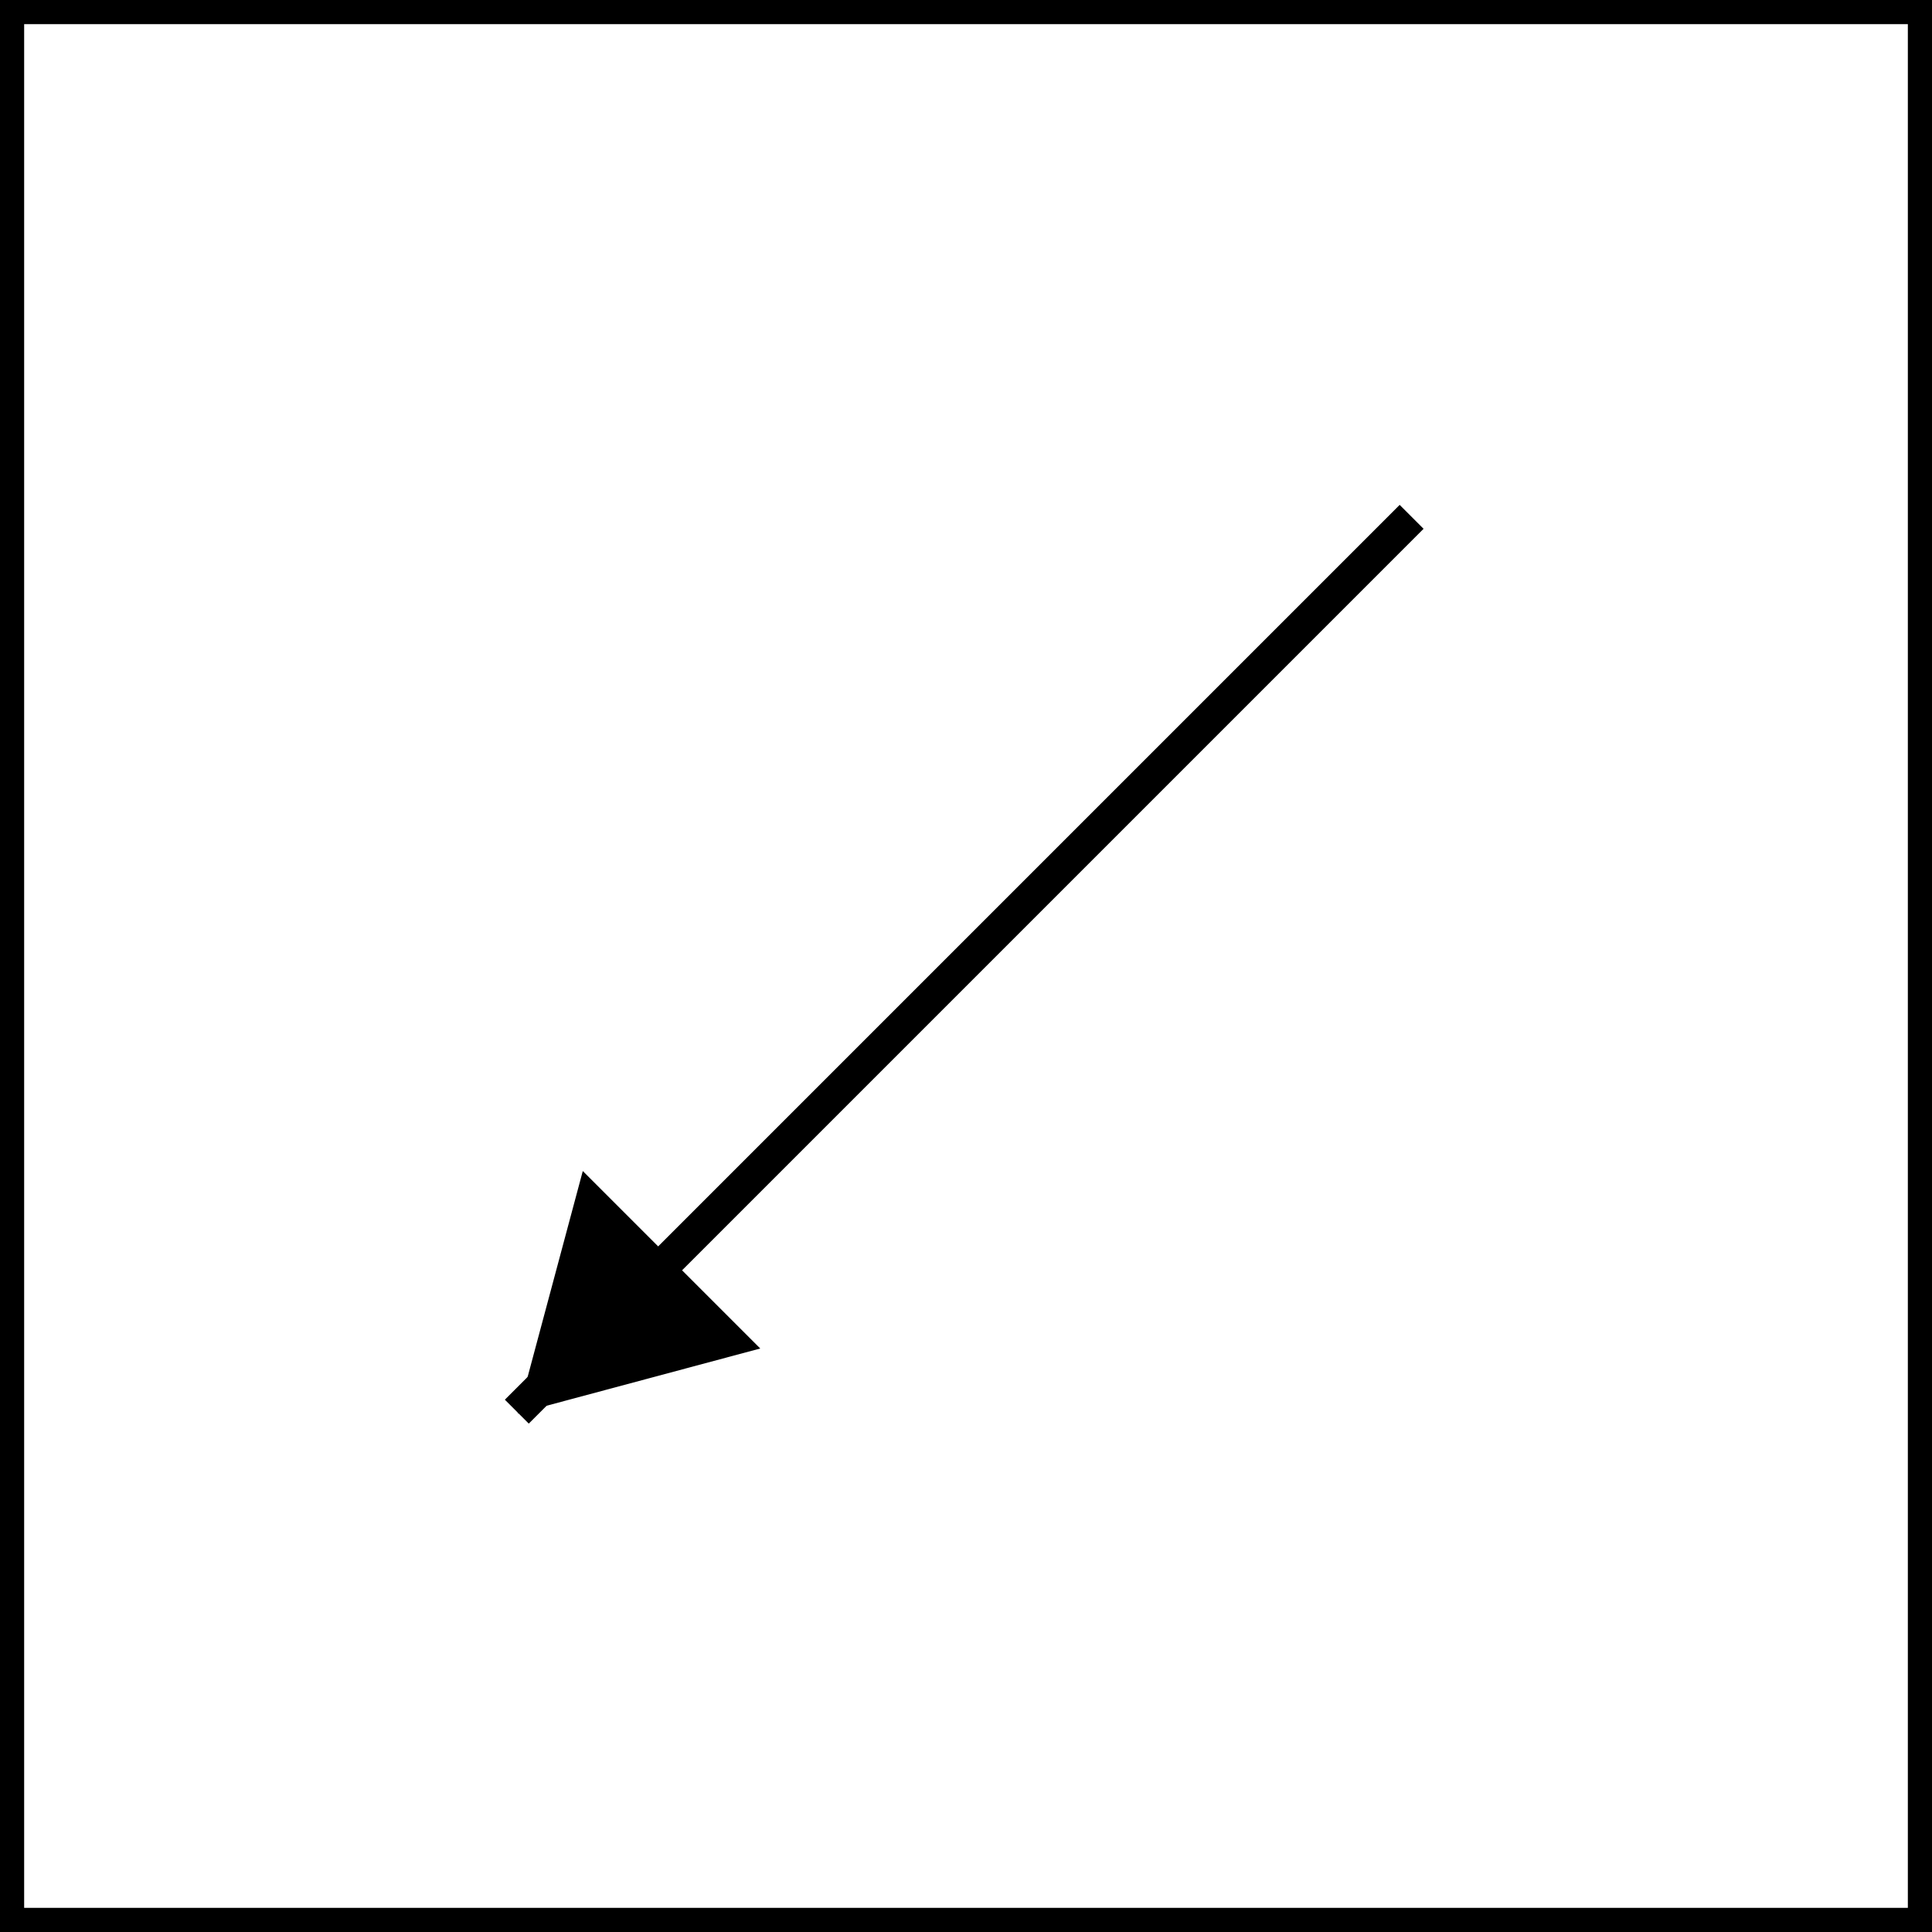 <svg width="400" height="400" viewBox="0 0 400 400" fill="none" xmlns="http://www.w3.org/2000/svg">
<rect x="2.5" y="2.5" width="395" height="395" stroke="black" stroke-width="5"/>
<path d="M107 292.266L292.262 107.004" stroke="black" stroke-width="7"/>
<path d="M107.213 292.638L120.661 242.447L157.404 279.19L107.213 292.638Z" fill="black"/>
</svg>

